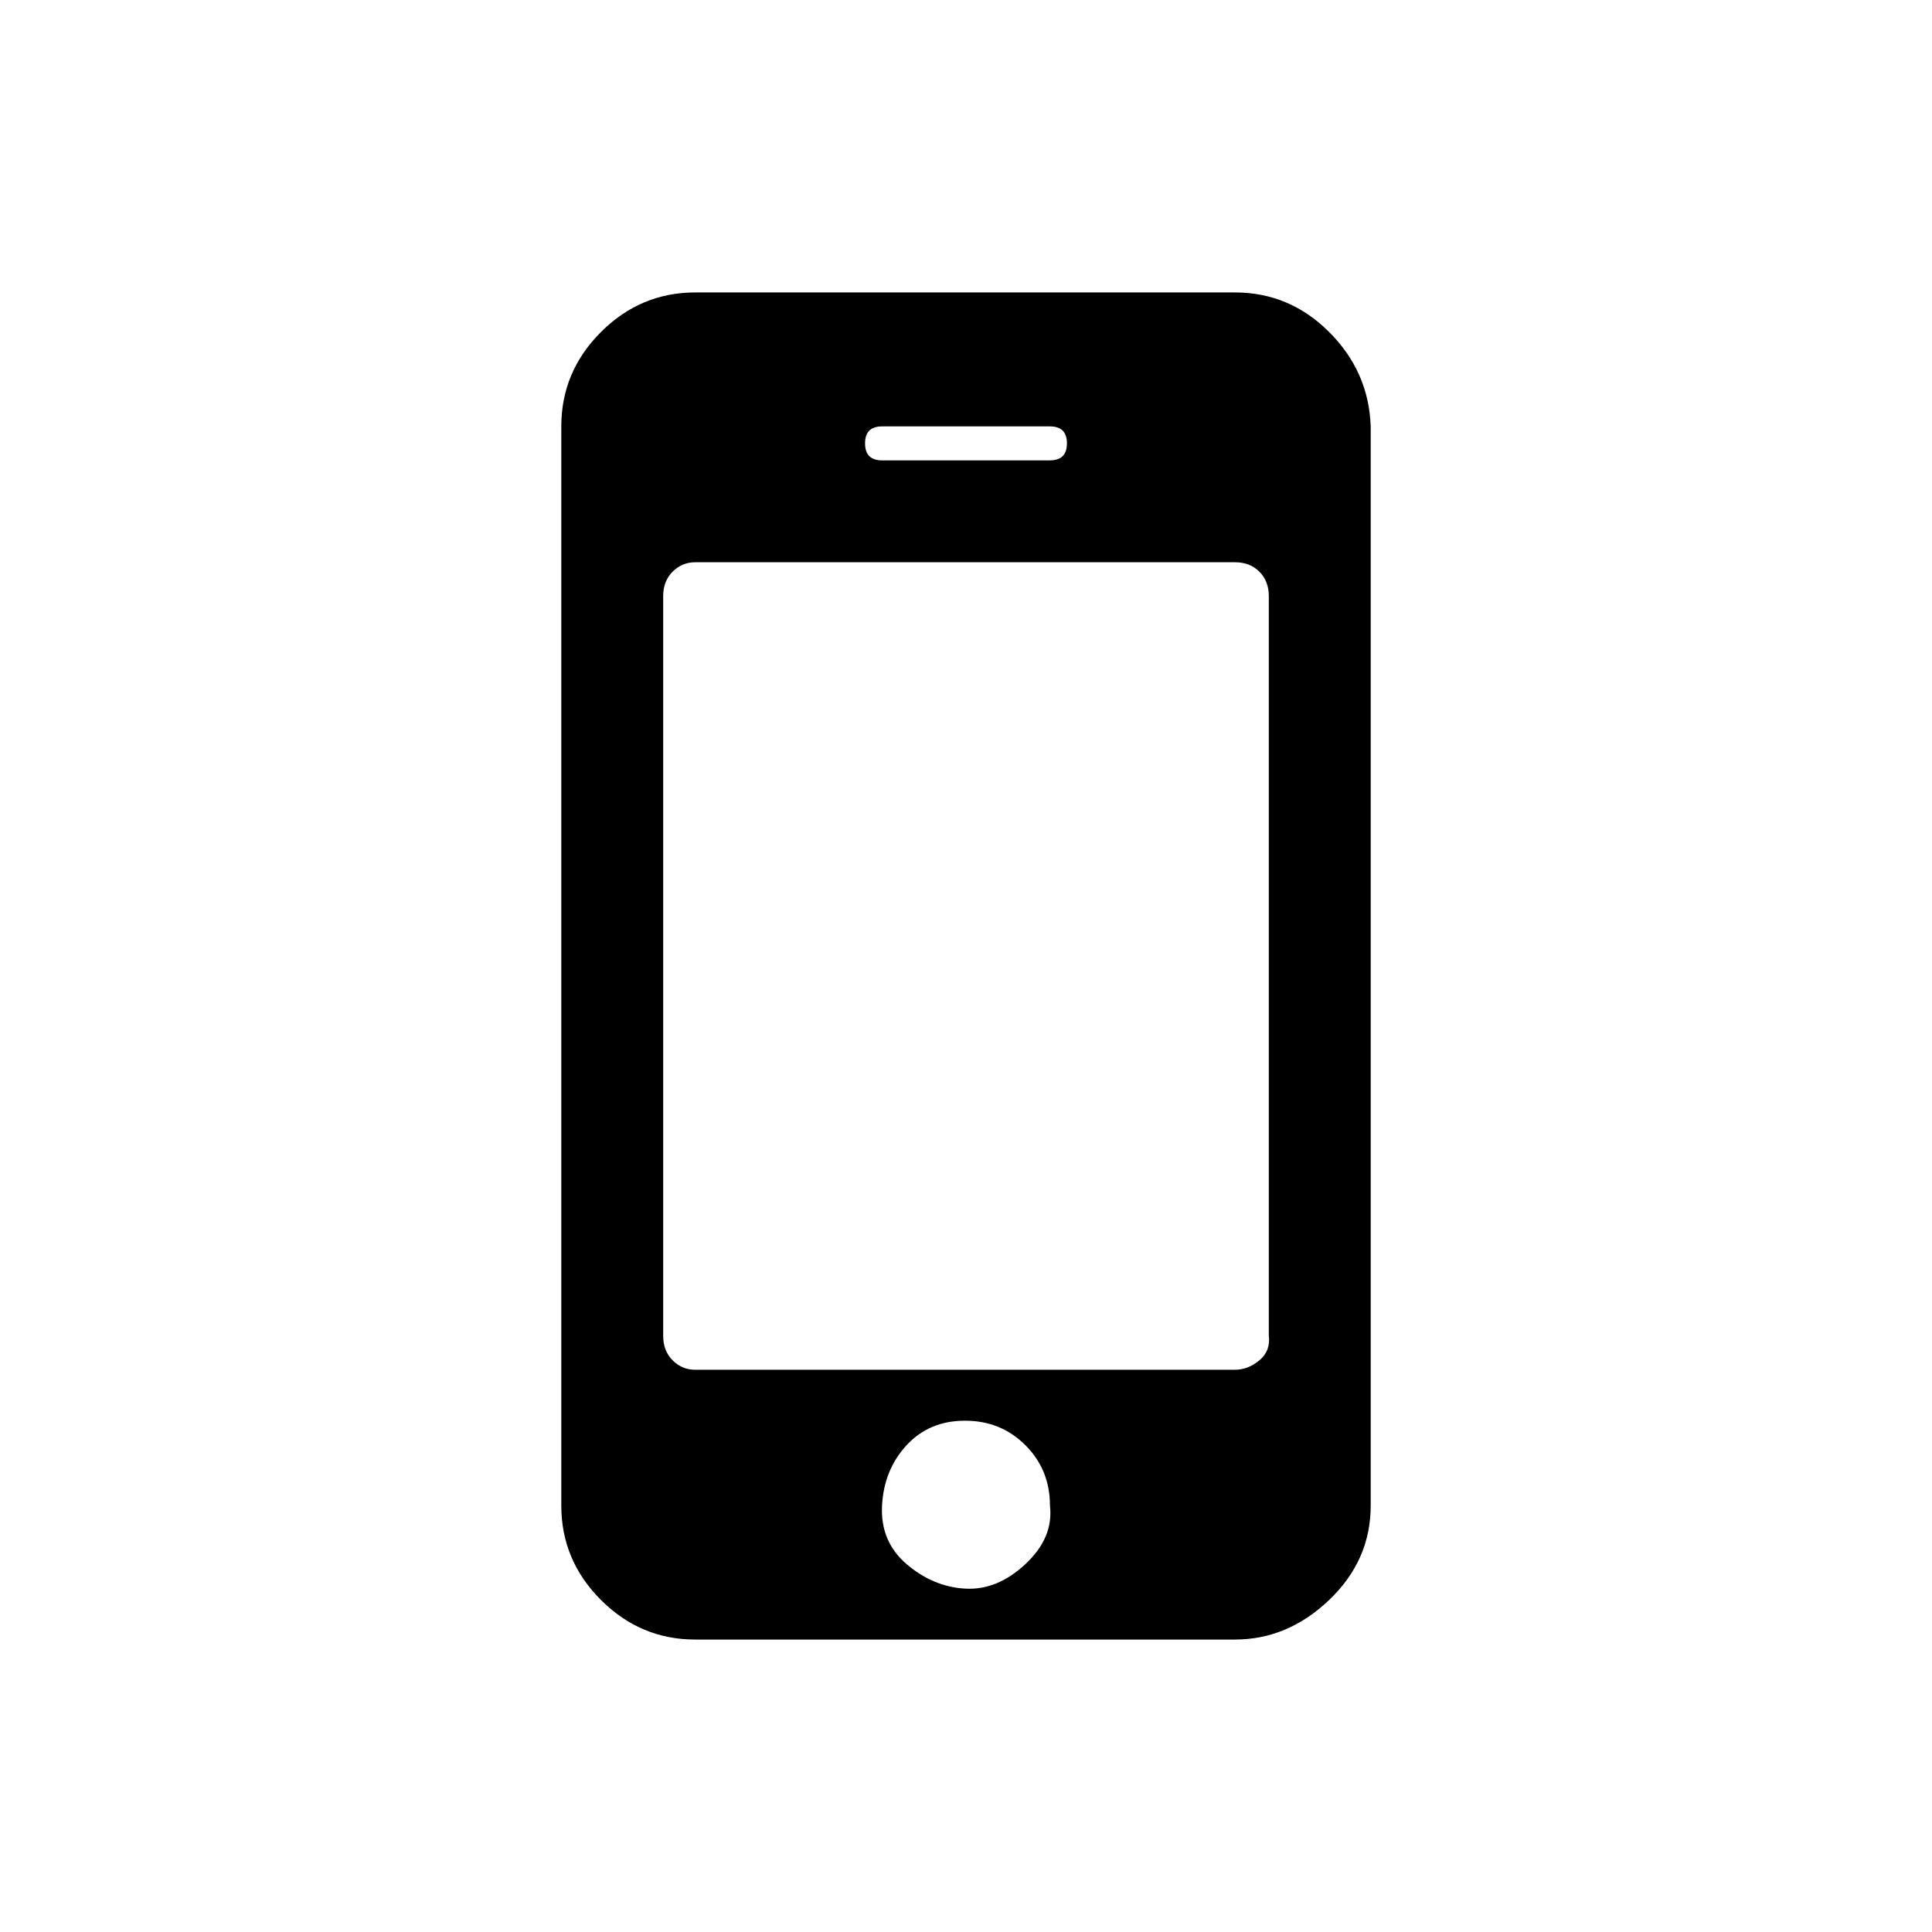<svg xmlns="http://www.w3.org/2000/svg" width="1024" height="1024"><path d="M556.5 798q0-19-13-32t-32-13q-19 0-31 13t-13 32q-1 19 13 31t31 13q17 1 32-13t13-31zm116-90V316q0-8-5-13t-13-5h-286q-7 0-12 5t-5 13v392q0 8 5 13t12 5h286q7 0 13-5t5-13zm-107-473q0-9-9-9h-89q-9 0-9 9t9 9h89q9 0 9-9zm161-9v572q0 29-22 50t-50 21h-286q-29 0-50-21t-21-50V226q0-29 21-50t50-21h286q29 0 50 21t22 50z" fill="currentColor"/></svg>